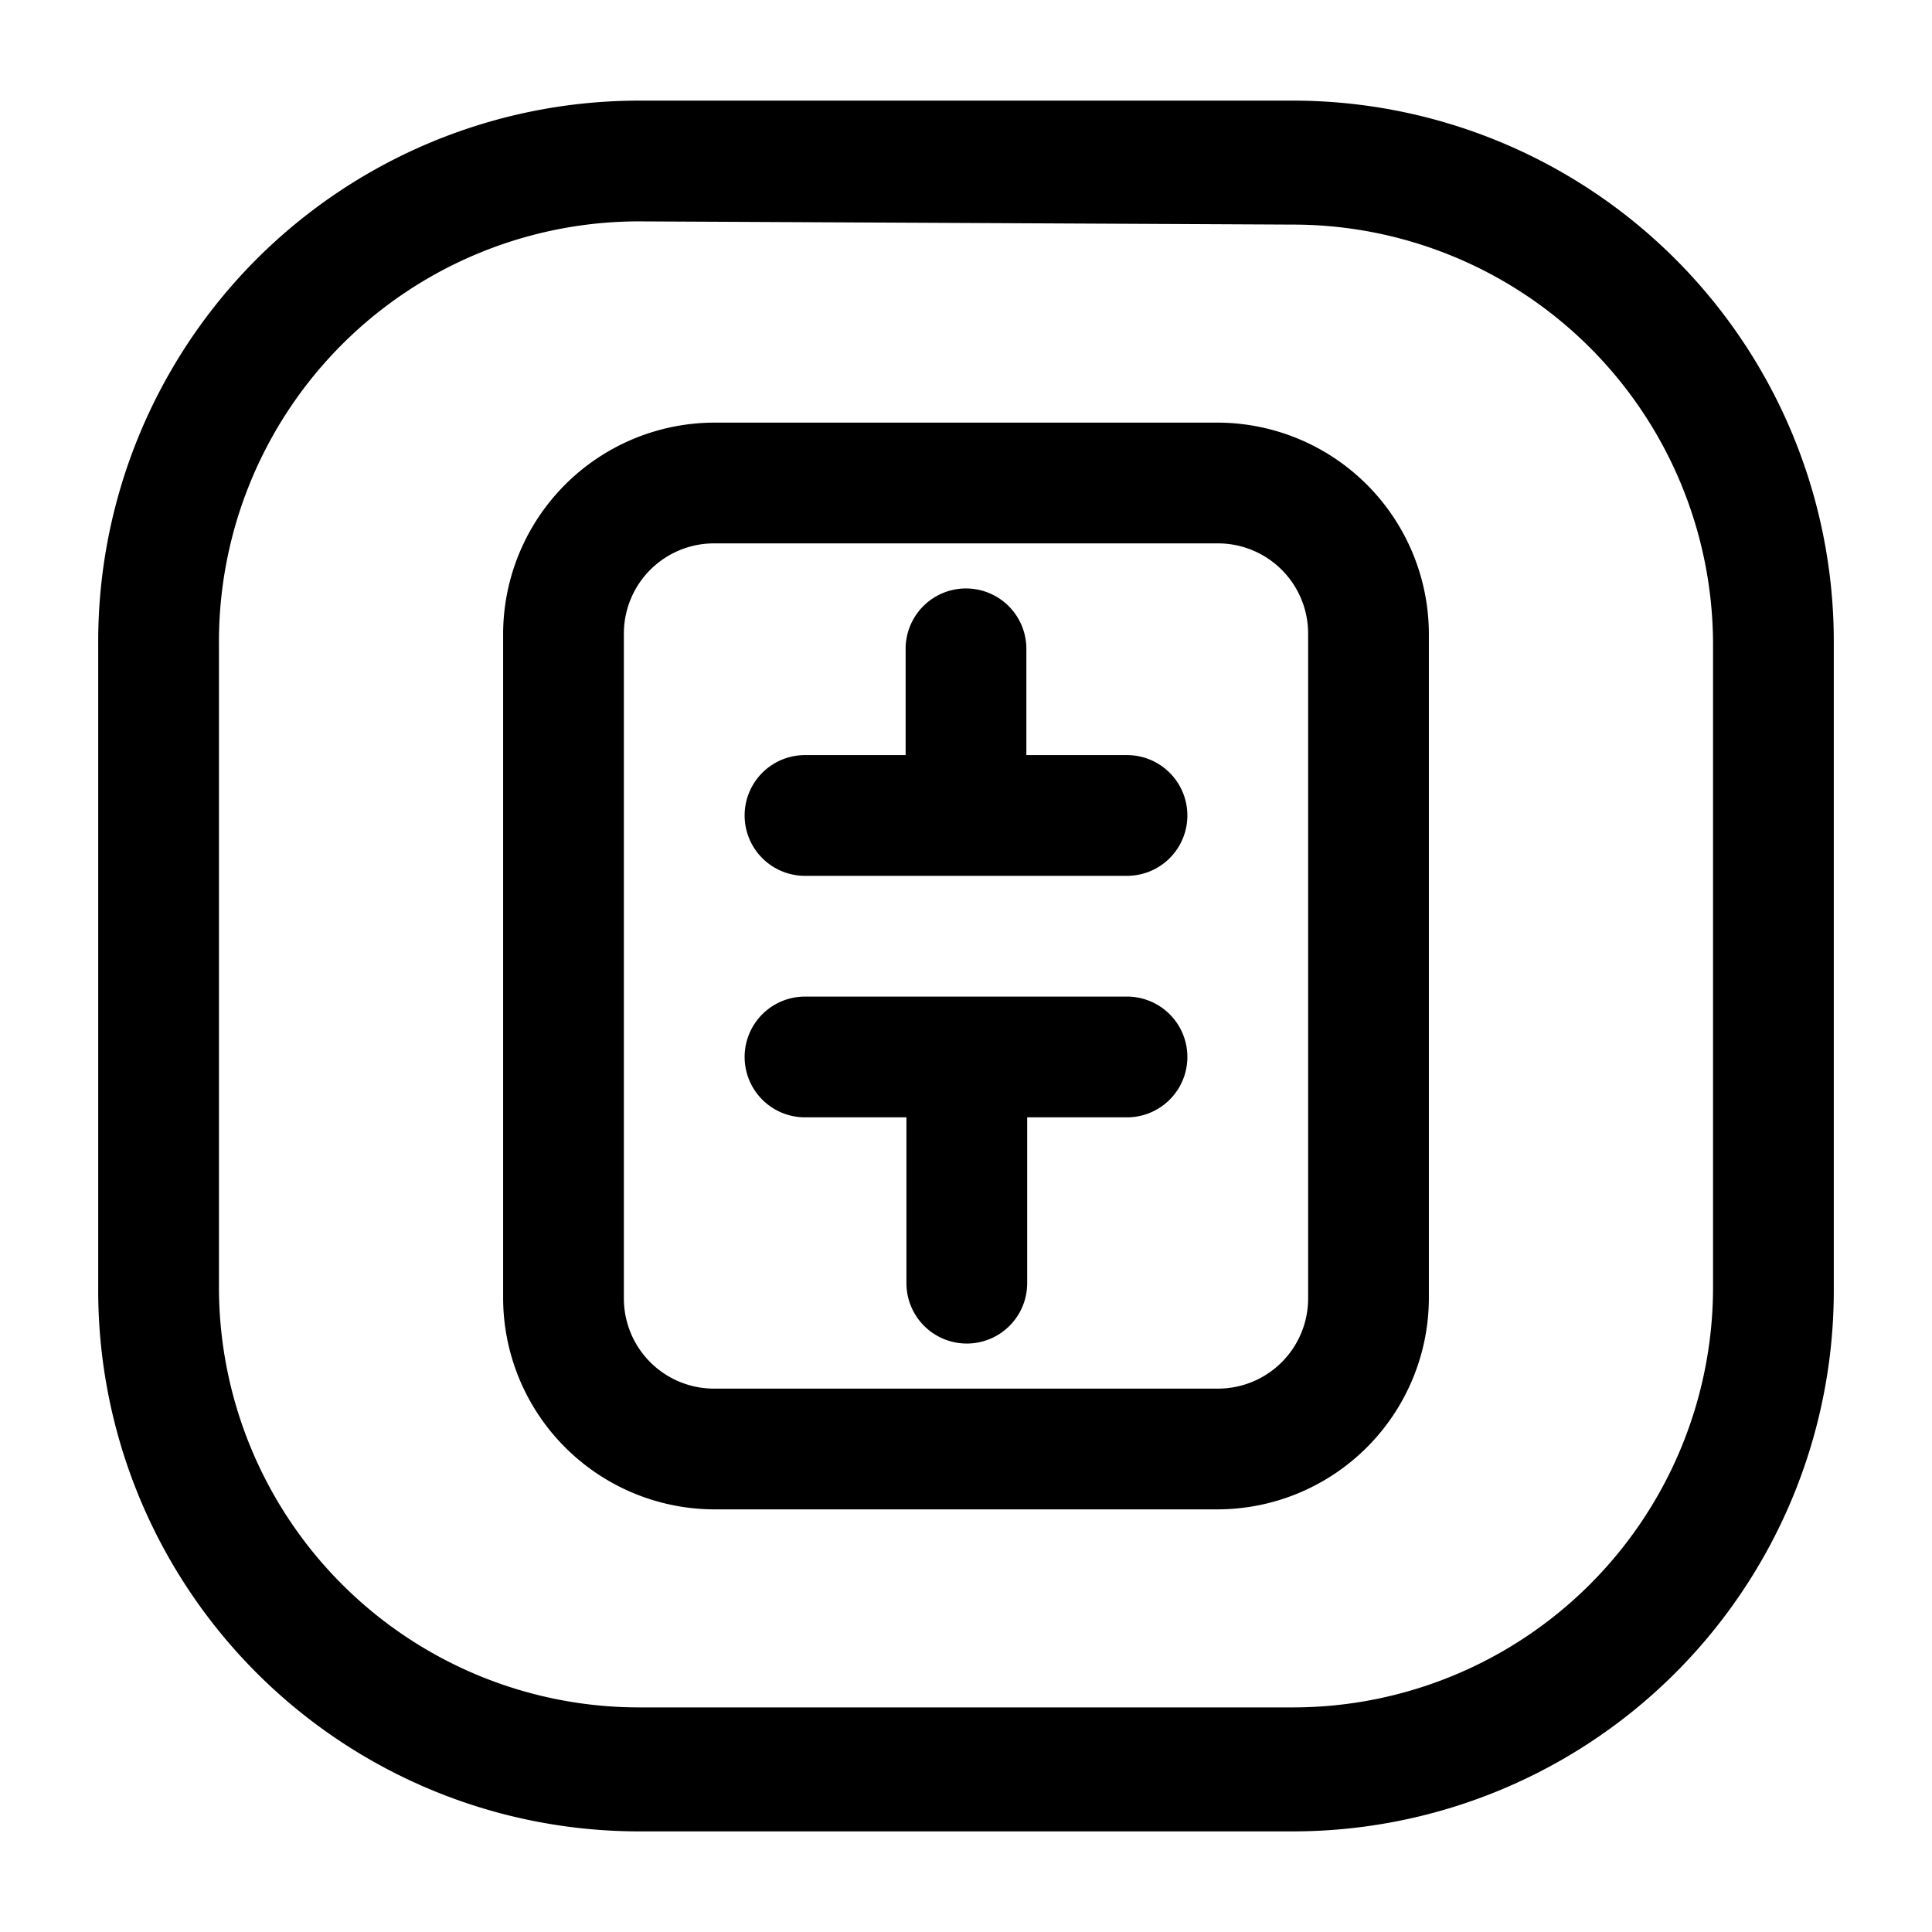 <svg xmlns="http://www.w3.org/2000/svg" viewBox="0 0 24 24"><g id="finance"><path id="theta-_theta_" data-name="theta-(theta)" d="M15.13,18.75H8.87a2.63,2.63,0,0,1-2.62-2.62V7.87A2.63,2.63,0,0,1,8.87,5.25h6.26a2.63,2.63,0,0,1,2.62,2.62v8.26A2.63,2.63,0,0,1,15.13,18.75Zm-6.26-12A1.12,1.12,0,0,0,7.75,7.87v8.26a1.12,1.12,0,0,0,1.12,1.12h6.26a1.12,1.12,0,0,0,1.12-1.12V7.87a1.12,1.12,0,0,0-1.12-1.12ZM10,10.88h4a.75.75,0,0,0,0-1.5H12.75V8.06a.75.75,0,1,0-1.5,0V9.38H10a.75.75,0,0,0,0,1.5Zm4,1.5H10a.75.75,0,0,0,0,1.5h1.26v2.06a.75.75,0,1,0,1.5,0V13.88H14a.75.75,0,0,0,0-1.5Zm2.06,10.37H7.93A6.72,6.72,0,0,1,1.22,16V8A6.72,6.72,0,0,1,7.93,1.25h8.14A6.72,6.72,0,0,1,22.78,8V16A6.72,6.72,0,0,1,16.07,22.75Zm-8.14-20A5.22,5.22,0,0,0,2.72,8V16a5.22,5.22,0,0,0,5.21,5.21h8.14A5.22,5.22,0,0,0,21.28,16V8a5.22,5.22,0,0,0-5.21-5.21Z"/></g></svg>